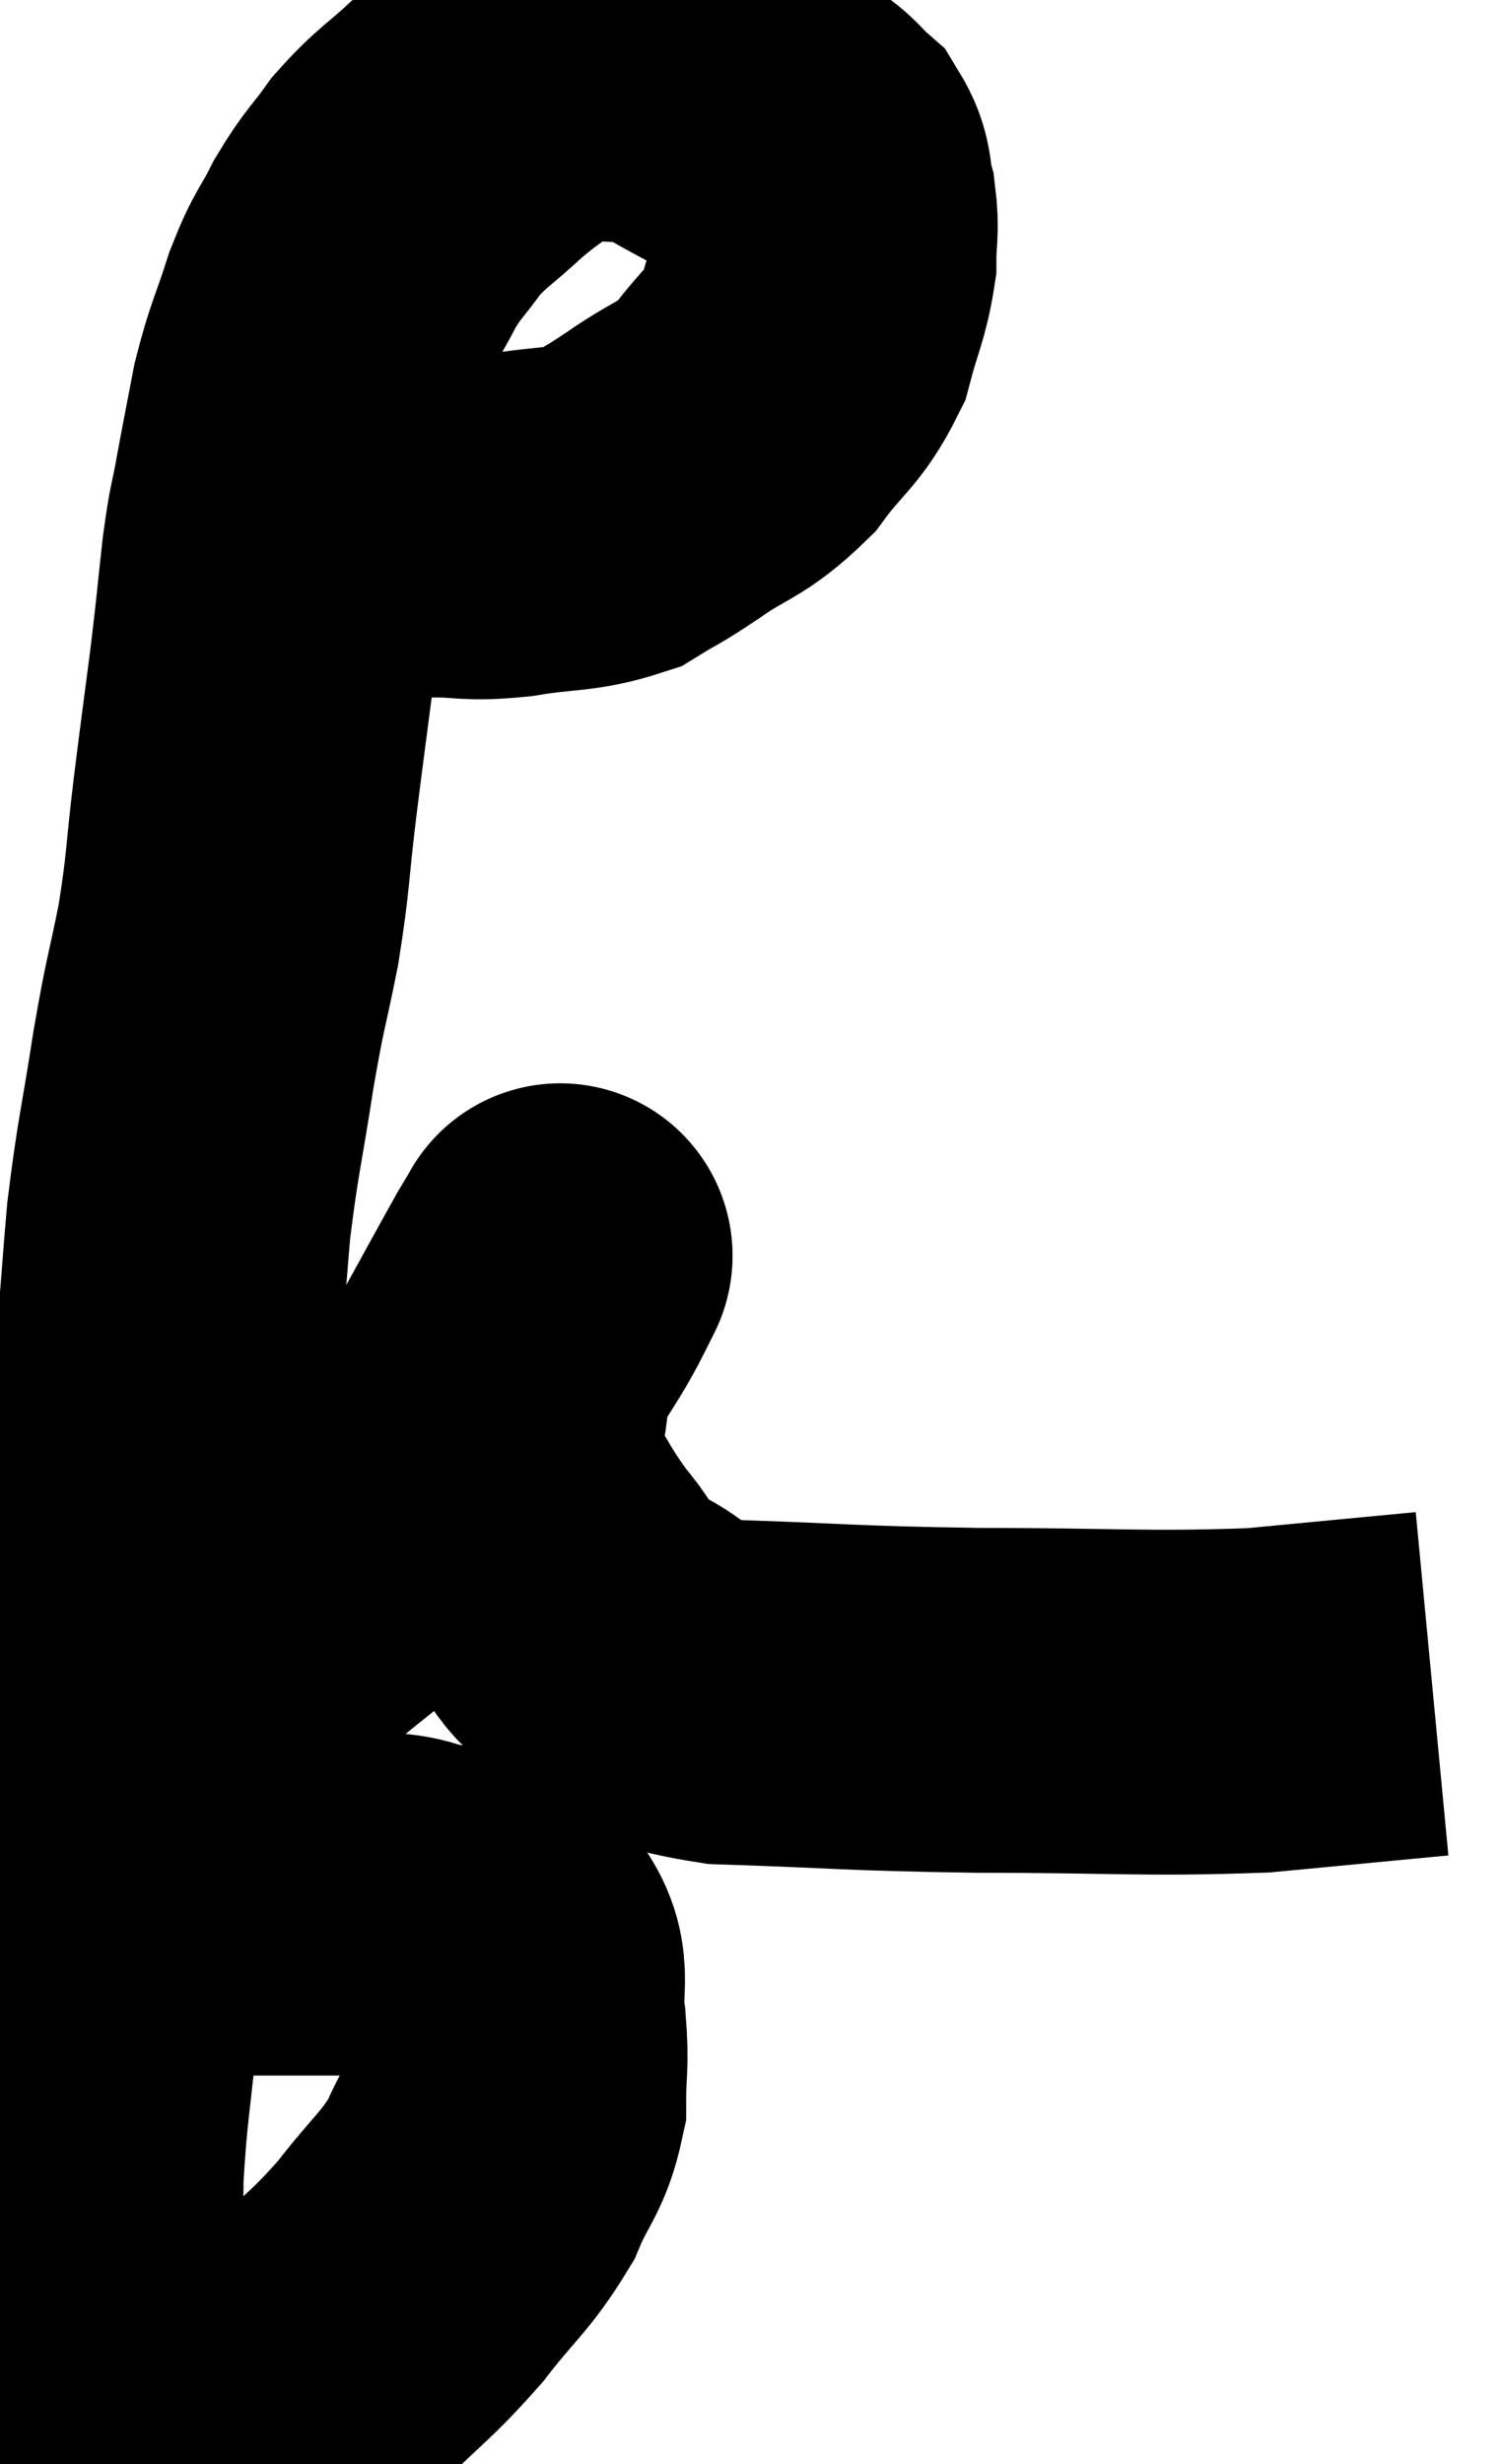 <svg xmlns="http://www.w3.org/2000/svg" viewBox="4.727 7.987 21.773 35.727" width="21.773" height="35.727"><path d="M 9.66 15.54 C 9.96 15.57, 9.915 15.585, 10.26 15.6 C 10.65 15.6, 10.575 15.6, 11.04 15.6 C 11.58 15.6, 11.49 15.66, 12.12 15.6 C 12.84 15.48, 13.005 15.54, 13.56 15.36 C 13.95 15.12, 13.845 15.21, 14.34 14.88 C 14.94 14.46, 15.03 14.535, 15.54 14.04 C 15.96 13.47, 16.095 13.47, 16.38 12.9 C 16.53 12.33, 16.605 12.24, 16.68 11.76 C 16.68 11.37, 16.725 11.34, 16.68 10.98 C 16.59 10.65, 16.665 10.59, 16.5 10.32 C 16.26 10.11, 16.305 10.08, 16.02 9.9 C 15.69 9.75, 15.81 9.825, 15.36 9.6 C 14.79 9.3, 14.58 9.15, 14.22 9 C 14.07 9, 14.19 9, 13.92 9 C 13.53 9, 13.5 8.97, 13.14 9 C 12.81 9.06, 12.885 8.91, 12.48 9.12 C 12 9.48, 11.985 9.45, 11.52 9.84 C 11.07 10.26, 10.995 10.26, 10.62 10.68 C 10.32 11.1, 10.29 11.07, 10.02 11.52 C 9.78 12, 9.765 11.91, 9.54 12.48 C 9.33 13.14, 9.285 13.155, 9.12 13.8 C 9 14.43, 8.985 14.49, 8.88 15.06 C 8.79 15.57, 8.79 15.42, 8.7 16.08 C 8.61 16.89, 8.625 16.83, 8.52 17.7 C 8.4 18.63, 8.4 18.6, 8.28 19.56 C 8.16 20.55, 8.19 20.595, 8.04 21.54 C 7.86 22.44, 7.86 22.305, 7.68 23.34 C 7.5 24.51, 7.455 24.585, 7.32 25.68 C 7.23 26.7, 7.245 26.745, 7.14 27.72 C 7.02 28.65, 6.99 28.785, 6.9 29.58 C 6.84 30.24, 6.855 30.21, 6.78 30.9 C 6.69 31.62, 6.675 31.62, 6.6 32.34 C 6.54 33.06, 6.555 33.045, 6.48 33.78 C 6.39 34.53, 6.42 34.47, 6.3 35.28 C 6.15 36.15, 6.135 35.955, 6 37.02 C 5.88 38.28, 5.82 38.475, 5.76 39.54 C 5.76 40.41, 5.685 40.59, 5.76 41.28 C 5.91 41.79, 5.835 41.955, 6.06 42.3 C 6.36 42.48, 6.27 42.57, 6.66 42.66 C 7.14 42.66, 7.275 42.66, 7.62 42.66 C 7.83 42.66, 7.755 42.66, 8.04 42.66 C 8.4 42.66, 8.415 42.78, 8.76 42.66 C 9.09 42.42, 8.94 42.615, 9.42 42.18 C 10.05 41.55, 10.11 41.565, 10.68 40.92 C 11.19 40.26, 11.325 40.215, 11.7 39.6 C 11.94 39.03, 12.06 39.015, 12.18 38.46 C 12.18 37.92, 12.225 37.95, 12.18 37.38 C 12.09 36.78, 12.285 36.585, 12 36.18 C 11.52 35.97, 11.58 35.91, 11.04 35.76 C 10.44 35.67, 10.83 35.625, 9.84 35.58 C 8.46 35.58, 7.89 35.58, 7.08 35.58 C 6.84 35.58, 6.72 35.58, 6.6 35.58 L 6.6 35.58" fill="none" stroke="black" stroke-width="5"></path><path d="M 6.42 31.5 C 6.87 31.56, 6.795 31.59, 7.32 31.62 C 7.92 31.62, 7.665 32.1, 8.52 31.62 C 9.63 30.66, 9.945 30.54, 10.74 29.7 C 11.22 28.98, 11.22 29.055, 11.7 28.26 C 12.18 27.39, 12.375 27.03, 12.66 26.52 C 12.75 26.37, 12.795 26.295, 12.84 26.22 C 12.84 26.22, 12.87 26.16, 12.84 26.22 C 12.78 26.34, 12.945 26.01, 12.72 26.46 C 12.33 27.24, 12.15 27.255, 11.94 28.02 C 11.91 28.77, 11.685 28.815, 11.88 29.52 C 12.3 30.18, 12.3 30.27, 12.72 30.84 C 13.14 31.32, 12.93 31.38, 13.56 31.8 C 14.4 32.16, 13.905 32.31, 15.24 32.52 C 17.07 32.58, 16.965 32.61, 18.9 32.64 C 20.94 32.64, 21.33 32.7, 22.98 32.64 C 24.24 32.52, 24.87 32.46, 25.5 32.4 L 25.5 32.4" fill="none" stroke="black" stroke-width="5"></path></svg>